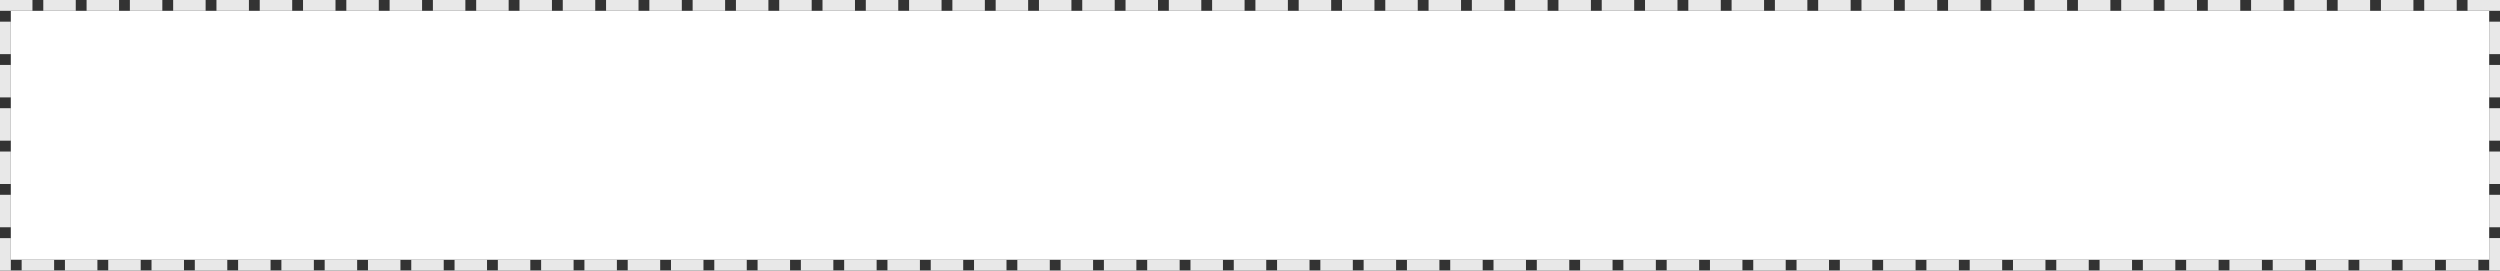 ﻿<?xml version="1.0" encoding="utf-8"?>
<svg version="1.1" xmlns:xlink="http://www.w3.org/1999/xlink" width="231px" height="25px" xmlns="http://www.w3.org/2000/svg">
  <rect width="100%" height="100%" fill="#333333" stroke="none"/>
  <g transform="matrix(1 0 0 1 -288 -482 )">
    <path d="M 289 483  L 518 483  L 518 506  L 289 506  L 289 483  Z " fill-rule="nonzero" fill="#ffffff" stroke="none" />
    <path d="M 288.5 482.5  L 518.5 482.5  L 518.5 506.5  L 288.5 506.5  L 288.5 482.5  Z " stroke-width="1" stroke-dasharray="3,1" stroke="#e8e8e8" fill="none" stroke-dashoffset="0.5" />
  </g>
</svg>